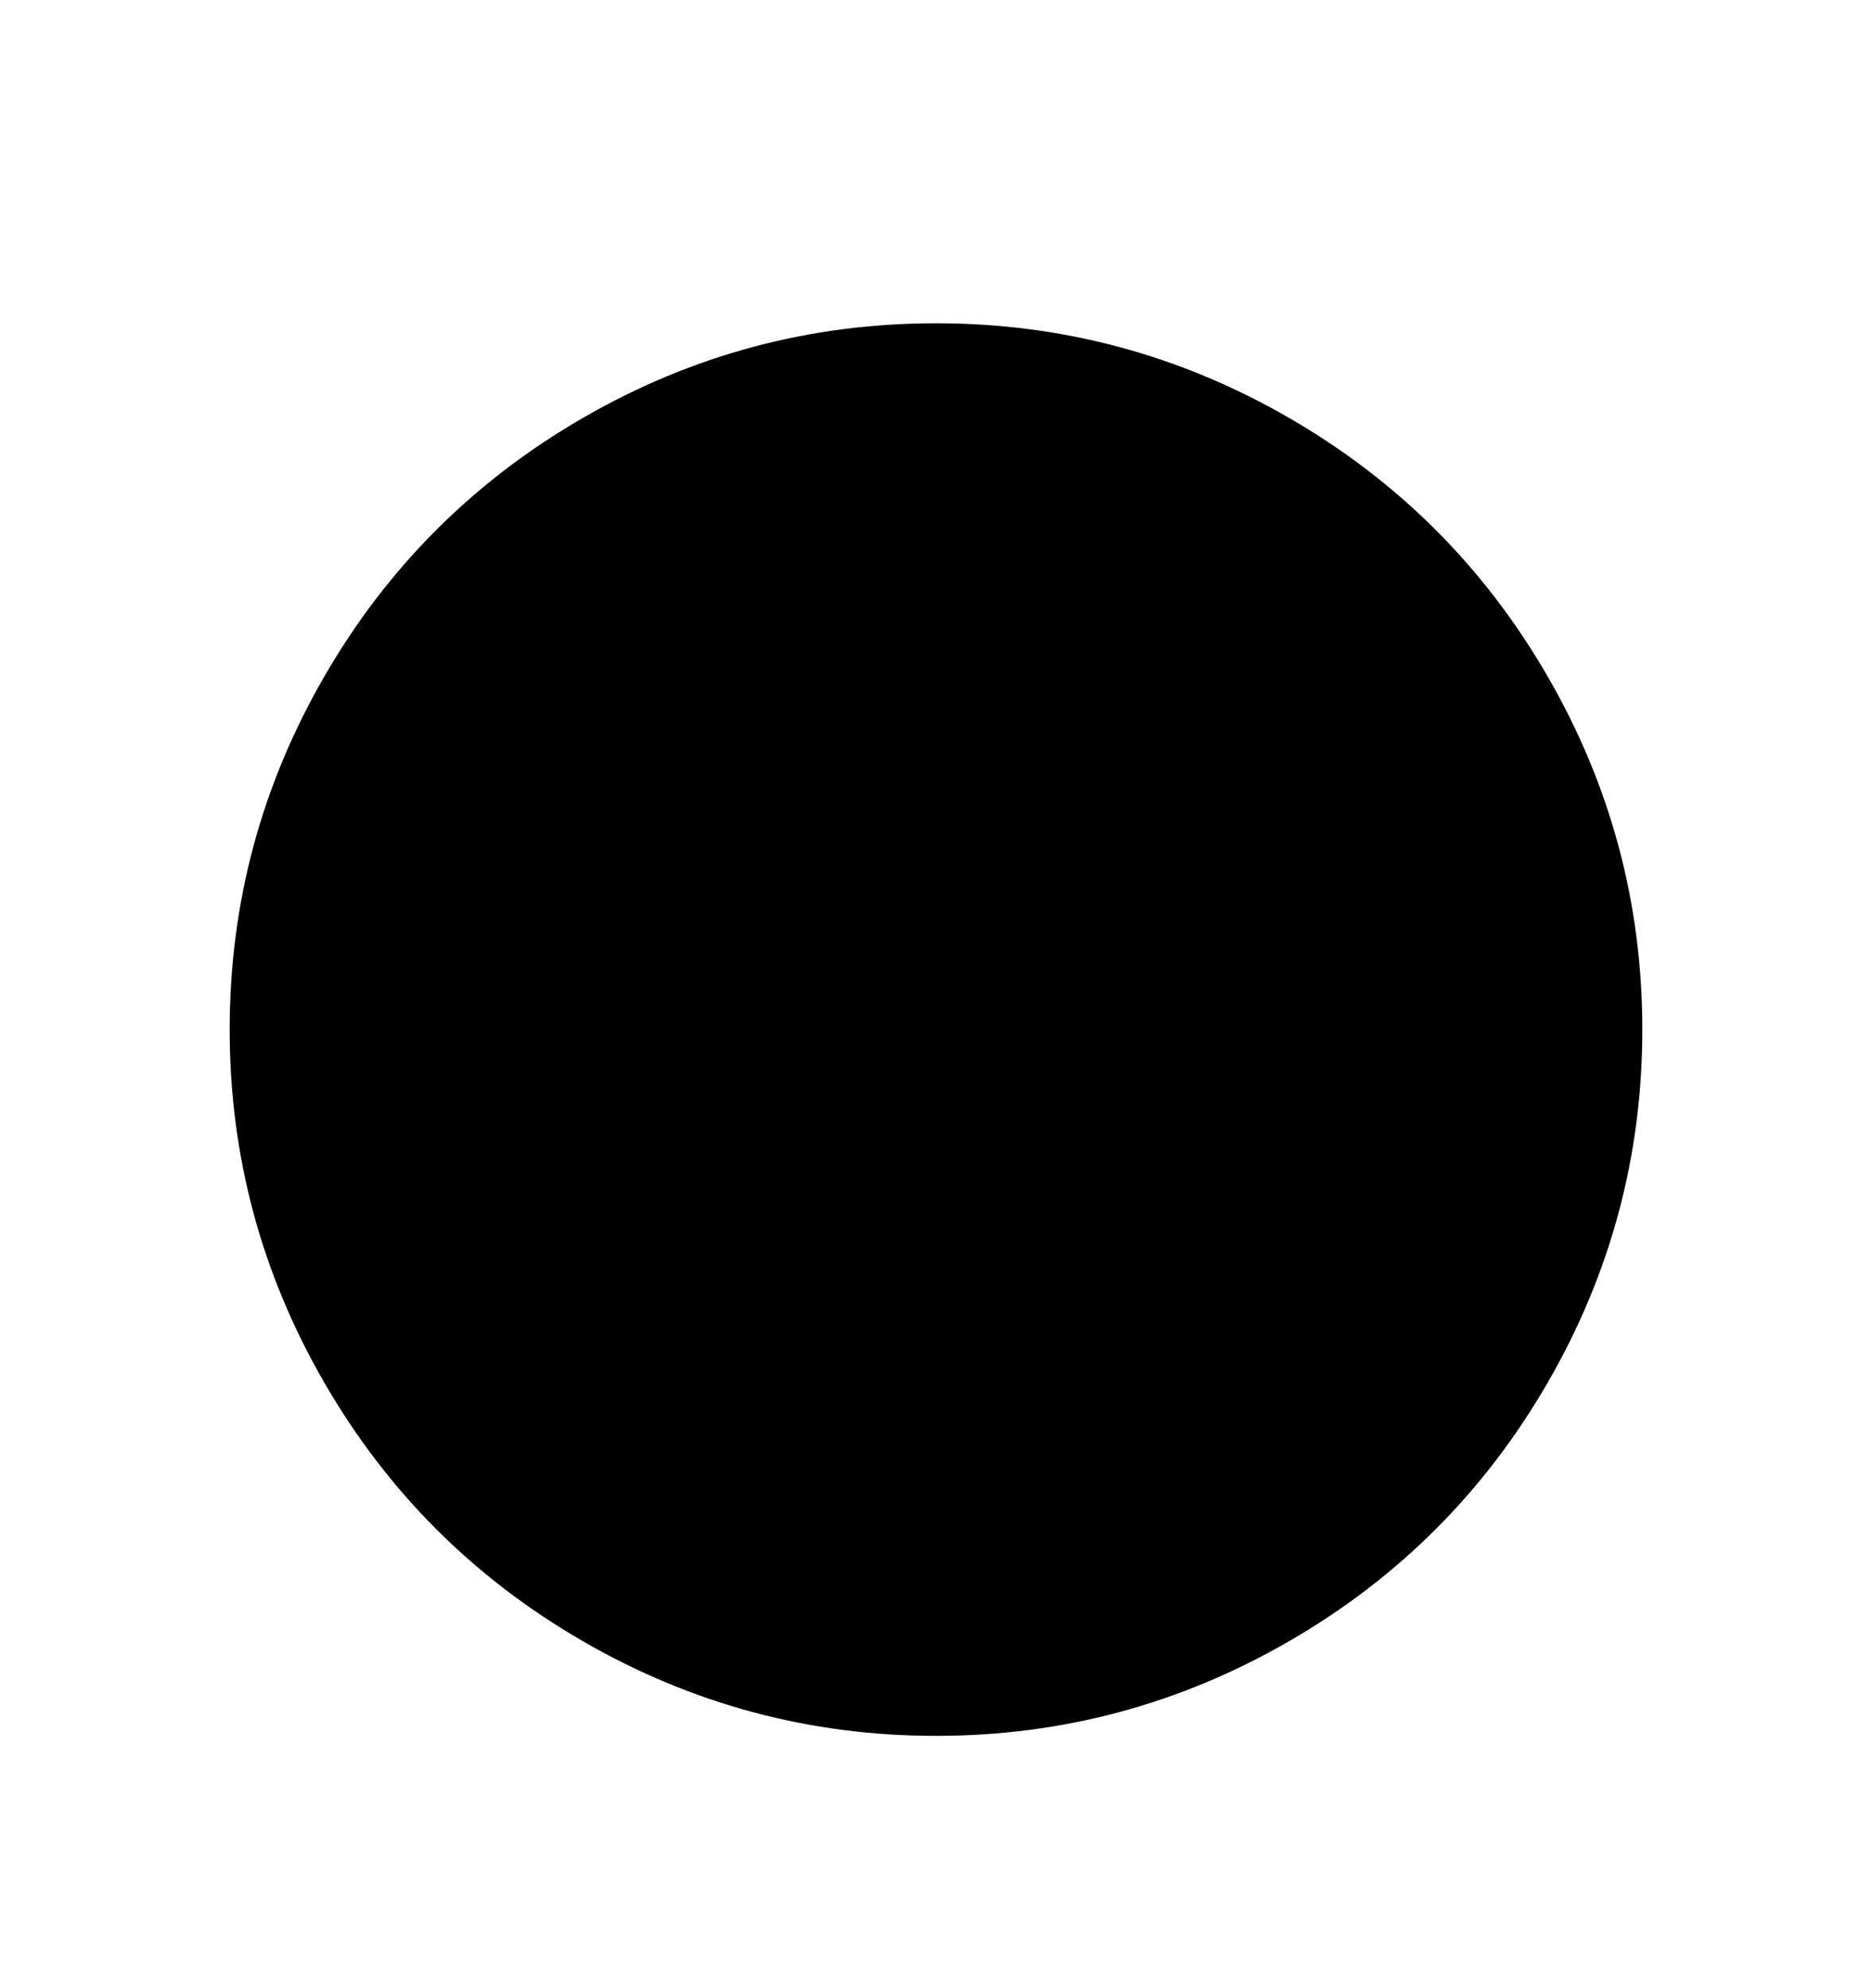 <svg viewBox="0 0 2600 2760.837" xmlns="http://www.w3.org/2000/svg"><path d="M2149.5 1920.5q-131.5 227.5-359 359T1300 2411t-490.5-131.5-359-359T319 1430t131.5-490.5 359-359T1300 449t490.5 131.5 359 359T2281 1430t-131.5 490.5z"/></svg>